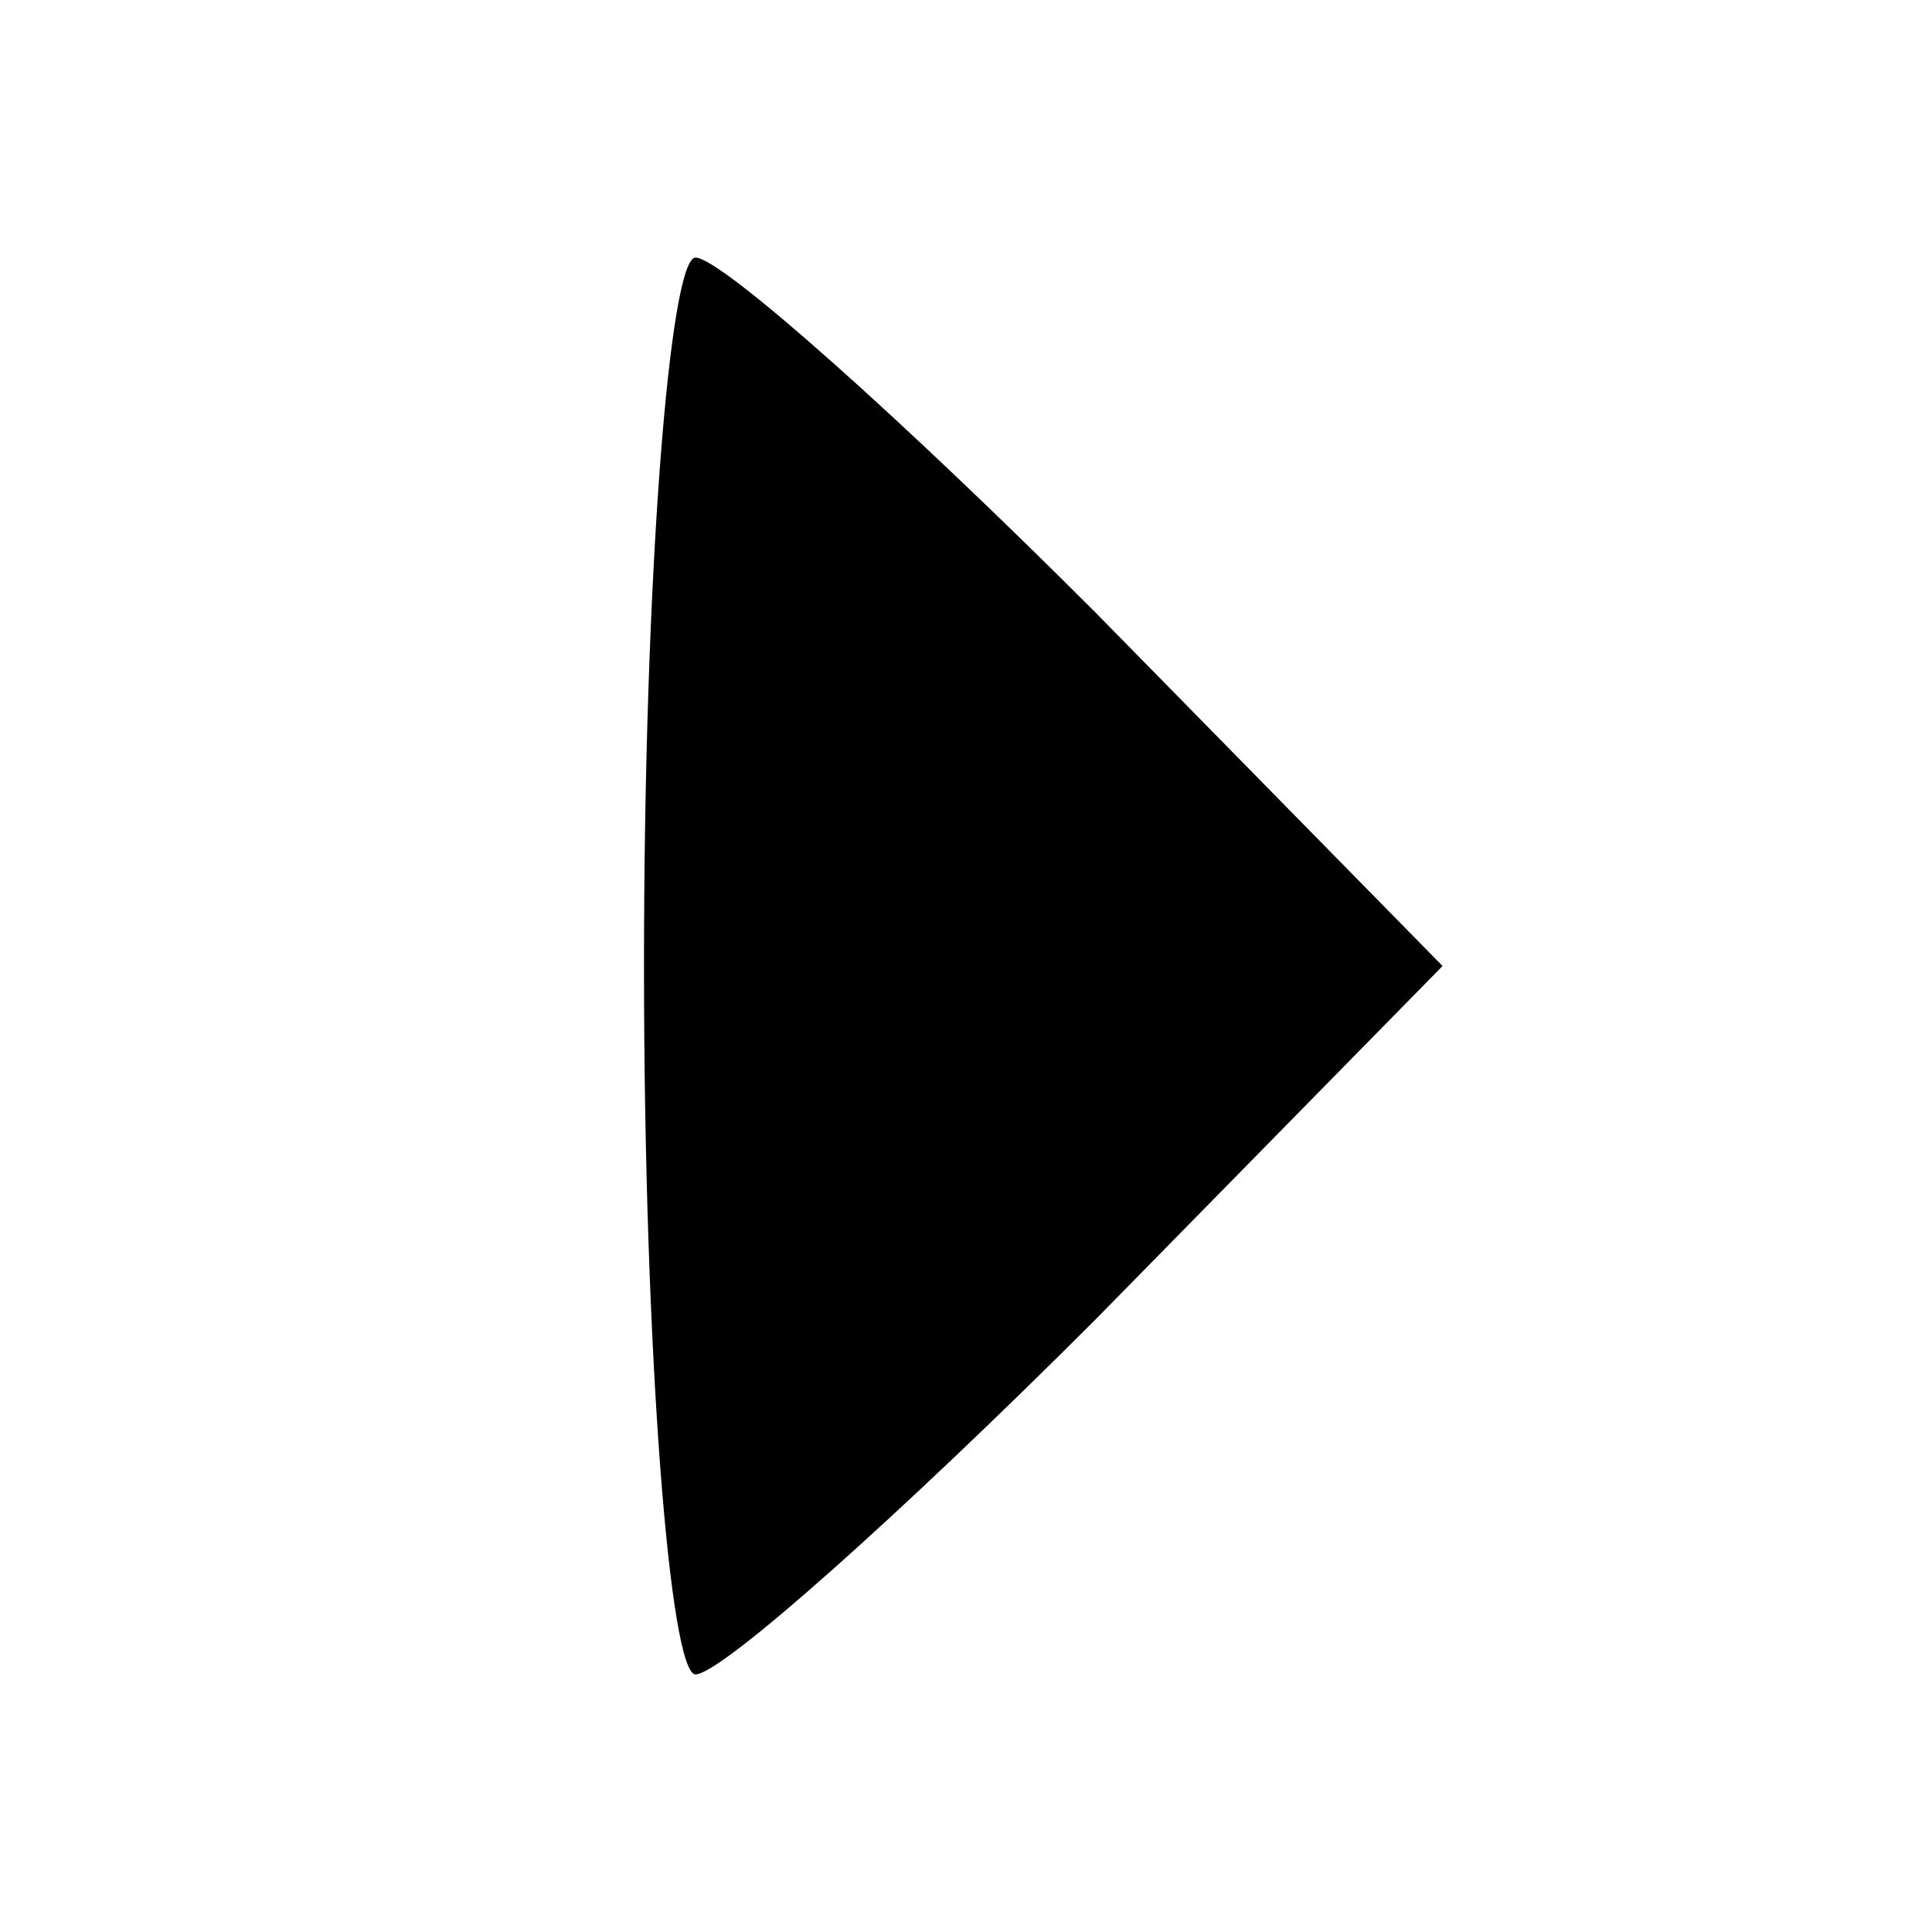 <?xml version="1.0" standalone="no"?>
<!DOCTYPE svg PUBLIC "-//W3C//DTD SVG 20010904//EN"
 "http://www.w3.org/TR/2001/REC-SVG-20010904/DTD/svg10.dtd">
<svg version="1.0" xmlns="http://www.w3.org/2000/svg"
 width="30pt" height="30pt" viewBox="0 0 30 30"
 preserveAspectRatio="xMidYMid meet">

<g transform="translate(0,30) scale(0.1,-0.1)"
fill="#000000" stroke="none">
<path d="M100 150 c0 -60 4 -110 8 -110 4 0 32 25 62 55 l54 55 -54 55 c-30
30 -58 55 -62 55 -4 0 -8 -49 -8 -110z"/>
</g>
</svg>
